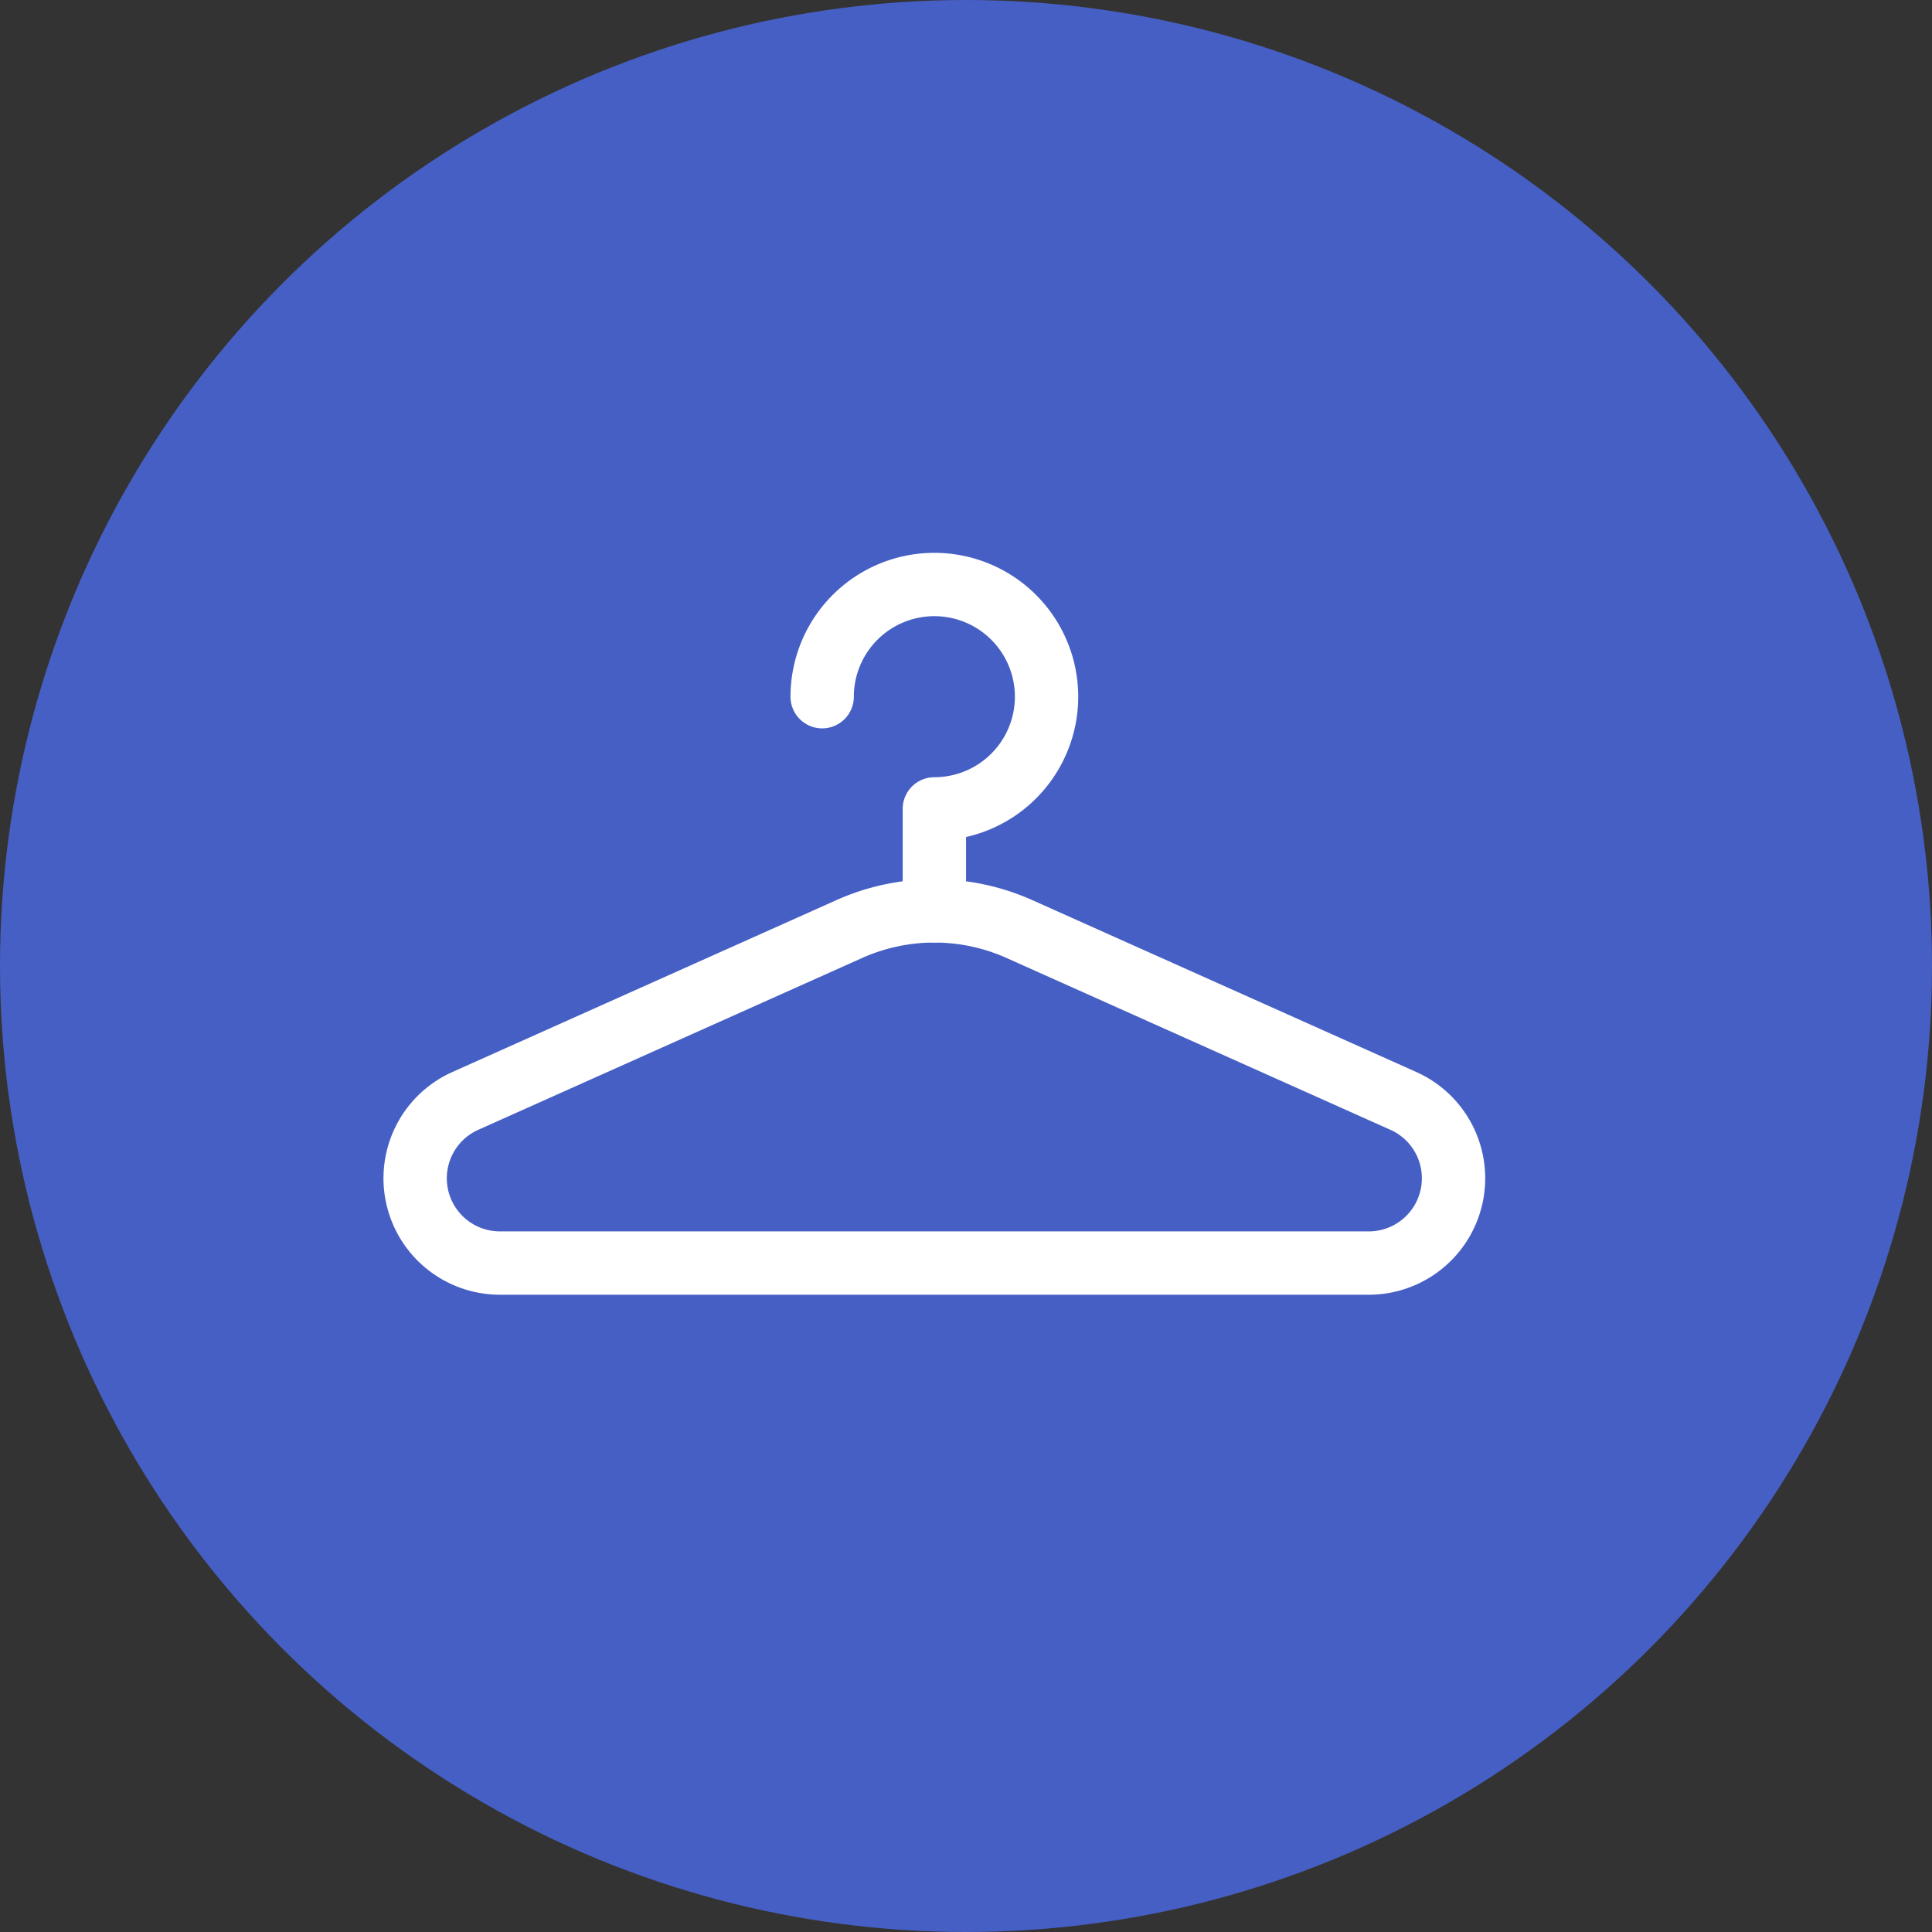 <svg xmlns="http://www.w3.org/2000/svg" width="122.01" height="122.01" viewBox="0 0 122.01 122.01">
  <rect x="0" y="0" width="122.01" height="122.01" fill="#333333" stroke="none"/>
  <g id="그룹_24625" data-name="그룹 24625" transform="translate(-1956.822 -1705.187)">
    <circle id="타원_185" data-name="타원 185" cx="61.005" cy="61.005" r="61.005" transform="translate(1956.822 1705.187)" fill="#465fc4"/>
    <g id="ico_ar_category_hanbok" transform="translate(1985.04 1742.1)">
      <g id="그룹_627" data-name="그룹 627" transform="translate(-2 0)">
        <path id="패스_1390" data-name="패스 1390" d="M65.724,114.17H10.853a5.353,5.353,0,0,1-2.187-10.239L32.917,93.076a13.149,13.149,0,0,1,10.742,0l24.251,10.855a5.353,5.353,0,0,1-2.187,10.239Z" transform="translate(-5.5 -71.318)" fill="none" stroke="#fff" stroke-linecap="round" stroke-linejoin="round" stroke-width="4"/>
        <path id="패스_1391" data-name="패스 1391" d="M113.29,12.585a7.085,7.085,0,1,1,7.085,7.085V26.11" transform="translate(-87.586 -5.5)" fill="none" stroke="#fff" stroke-linecap="round" stroke-linejoin="round" stroke-width="4"/>
      </g>
    </g>
  </g>
</svg>
